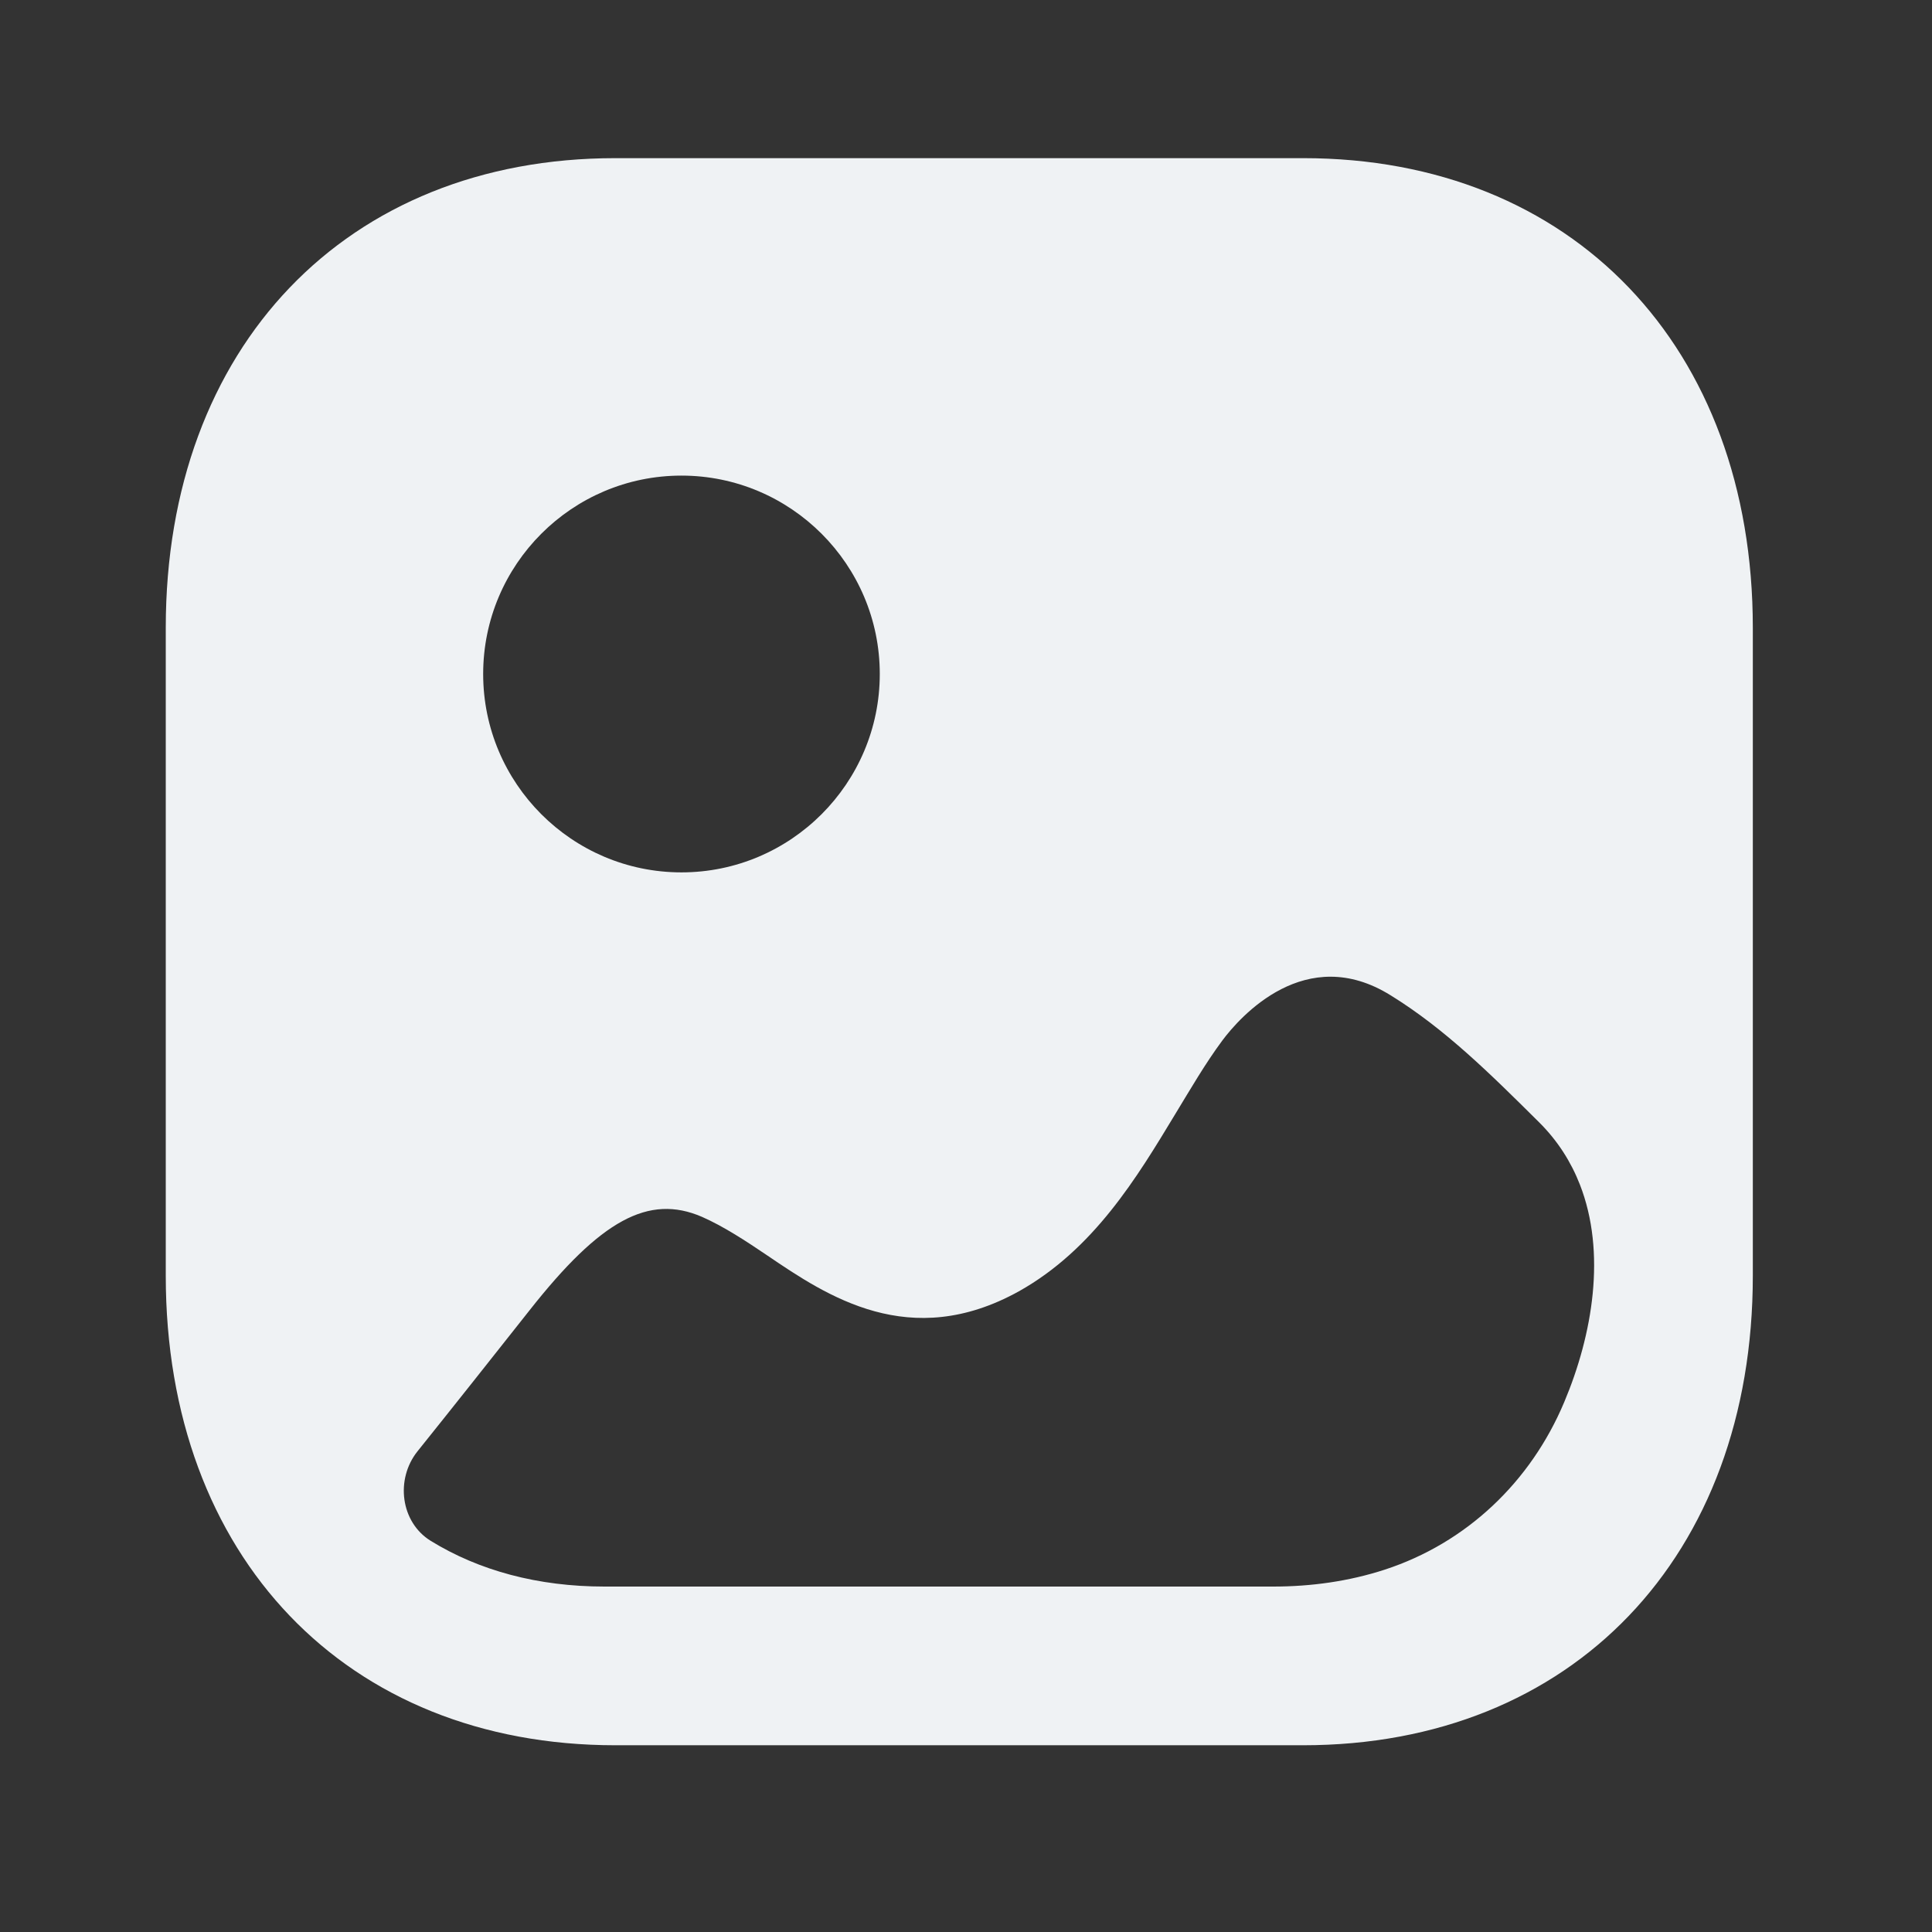 <svg width="35" height="35" viewBox="0 0 35 35" fill="none" xmlns="http://www.w3.org/2000/svg">
<rect x="0" y="0" width="35" height="35" fill="#333333" stroke="none"/>
<path d="M23.609 2.865C28.481 2.865 31.754 6.284 31.754 11.371V23.111C31.754 28.198 28.481 31.617 23.607 31.617H11.148C6.276 31.617 3.003 28.198 3.003 23.111V11.371C3.003 6.284 6.276 2.865 11.148 2.865H23.609ZM25.194 18.032C23.653 17.071 22.463 18.421 22.142 18.852C21.833 19.269 21.567 19.729 21.287 20.189C20.601 21.324 19.816 22.633 18.457 23.394C16.483 24.487 14.984 23.48 13.905 22.747C13.501 22.474 13.107 22.216 12.716 22.044C11.75 21.627 10.881 22.102 9.592 23.739C8.915 24.595 8.244 25.444 7.565 26.29C7.159 26.796 7.255 27.576 7.803 27.914C8.678 28.453 9.745 28.742 10.95 28.742H23.066C23.75 28.742 24.435 28.648 25.088 28.435C26.56 27.954 27.728 26.853 28.338 25.399C28.853 24.177 29.103 22.693 28.621 21.459C28.461 21.05 28.221 20.668 27.884 20.333C27.001 19.456 26.175 18.637 25.194 18.032ZM12.345 8.616C10.363 8.616 8.753 10.228 8.753 12.21C8.753 14.191 10.363 15.804 12.345 15.804C14.326 15.804 15.938 14.191 15.938 12.21C15.938 10.228 14.326 8.616 12.345 8.616Z" fill="#EFF2F4"/>
</svg>
